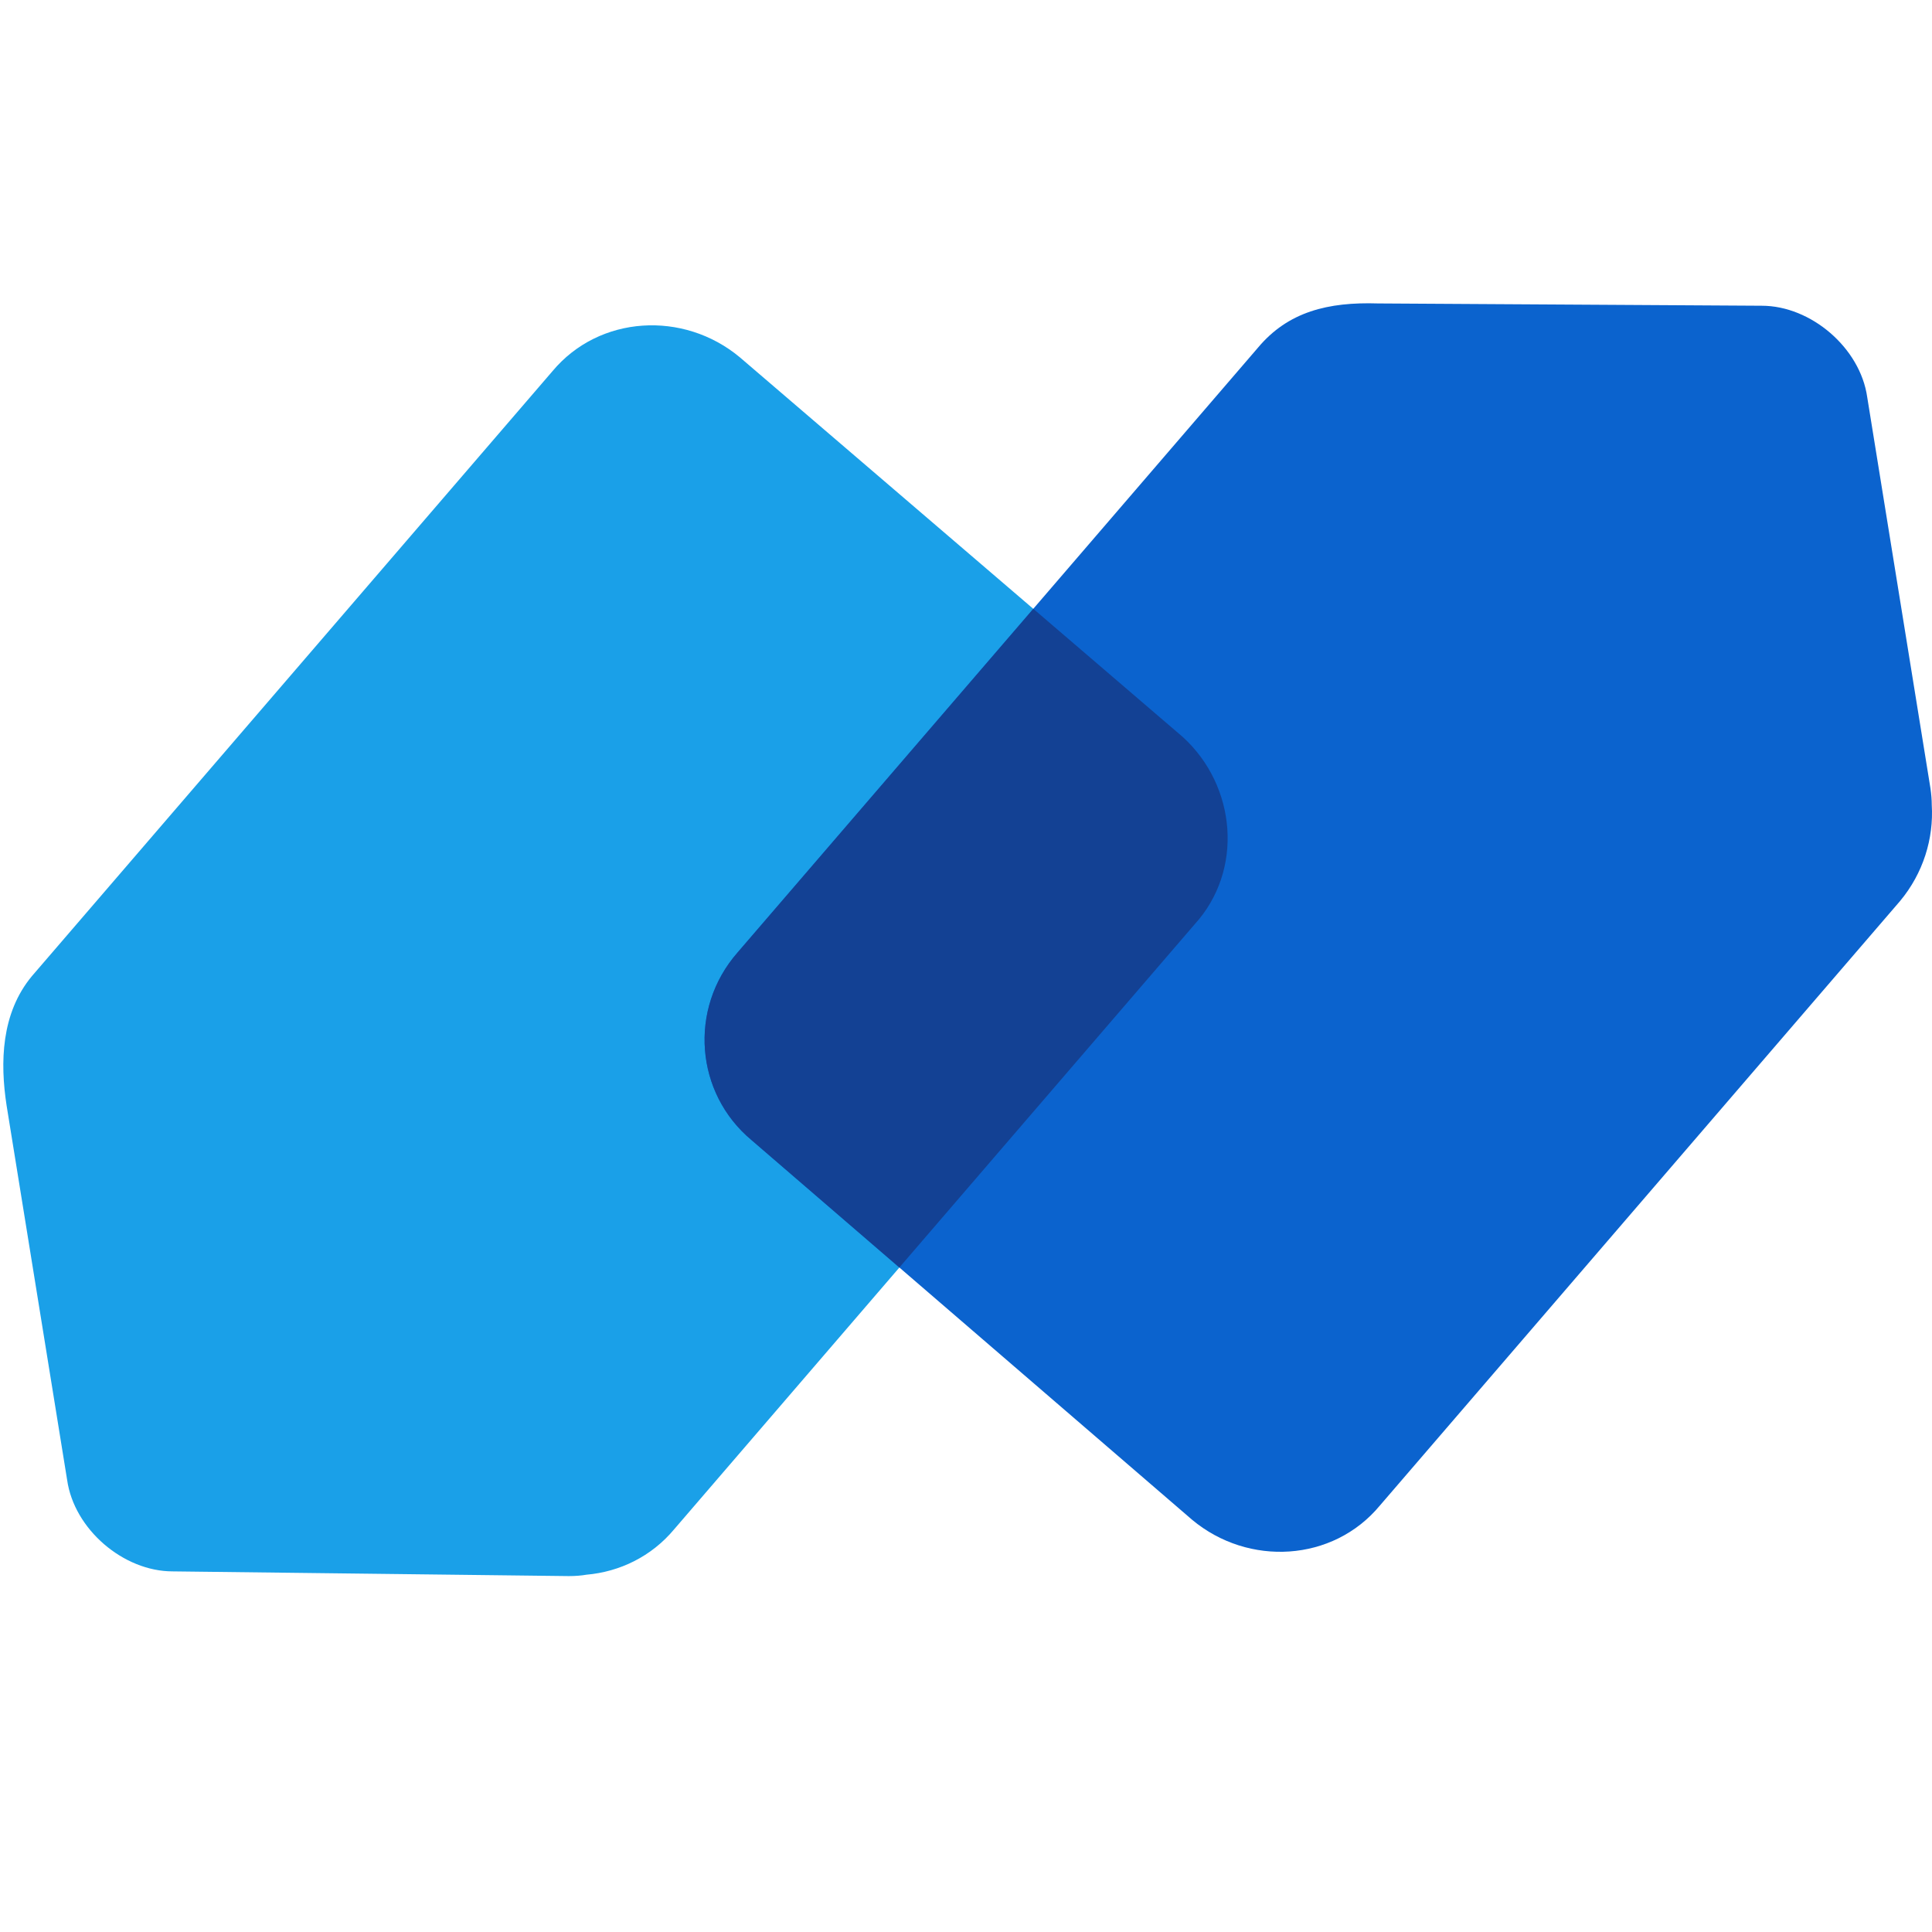 <svg width="32" height="32" viewBox="0 0 32 32" fill="none" xmlns="http://www.w3.org/2000/svg">
<rect x="0" y="0" width="32" height="32" fill="#808080" stroke="none"/>
<g clip-path="url(#clip0_6:3533)">
<rect width="32" height="32" fill="white"/>
<path d="M12.254 5.918L19.591 12.207C20.484 13.022 20.6 14.42 19.785 15.312L11.167 25.329C10.788 25.783 10.262 26.034 9.714 26.082C9.628 26.097 9.53 26.105 9.42 26.105L2.859 26.027C2.043 26.027 1.228 25.329 1.112 24.513L0.109 18.309C-1.53482e-05 17.6 0.017 16.782 0.529 16.167L9.148 6.151C9.924 5.219 11.322 5.141 12.254 5.918Z" fill="#1AA0E8"/>
<path d="M19.746 25.173L12.448 18.884C11.516 18.108 11.4 16.71 12.215 15.778L20.833 5.762C21.335 5.16 22 5 22.824 5.026L29.18 5.064C29.995 5.064 30.811 5.762 30.927 6.578L31.975 13.061C31.989 13.16 31.996 13.25 31.996 13.331C32.03 13.889 31.855 14.463 31.471 14.924L22.852 24.94C22.076 25.872 20.678 25.95 19.746 25.173Z" fill="#0B63CE"/>
<path d="M17.115 10.084L19.591 12.207C20.484 13.022 20.6 14.42 19.785 15.312L14.896 20.994L12.448 18.884C11.516 18.108 11.4 16.71 12.215 15.778L17.115 10.084Z" fill="#134194"/>
</g>
<defs>
<clipPath id="clip0_6:3533">
<rect width="32" height="32" fill="white"/>
</clipPath>
</defs>
</svg>
